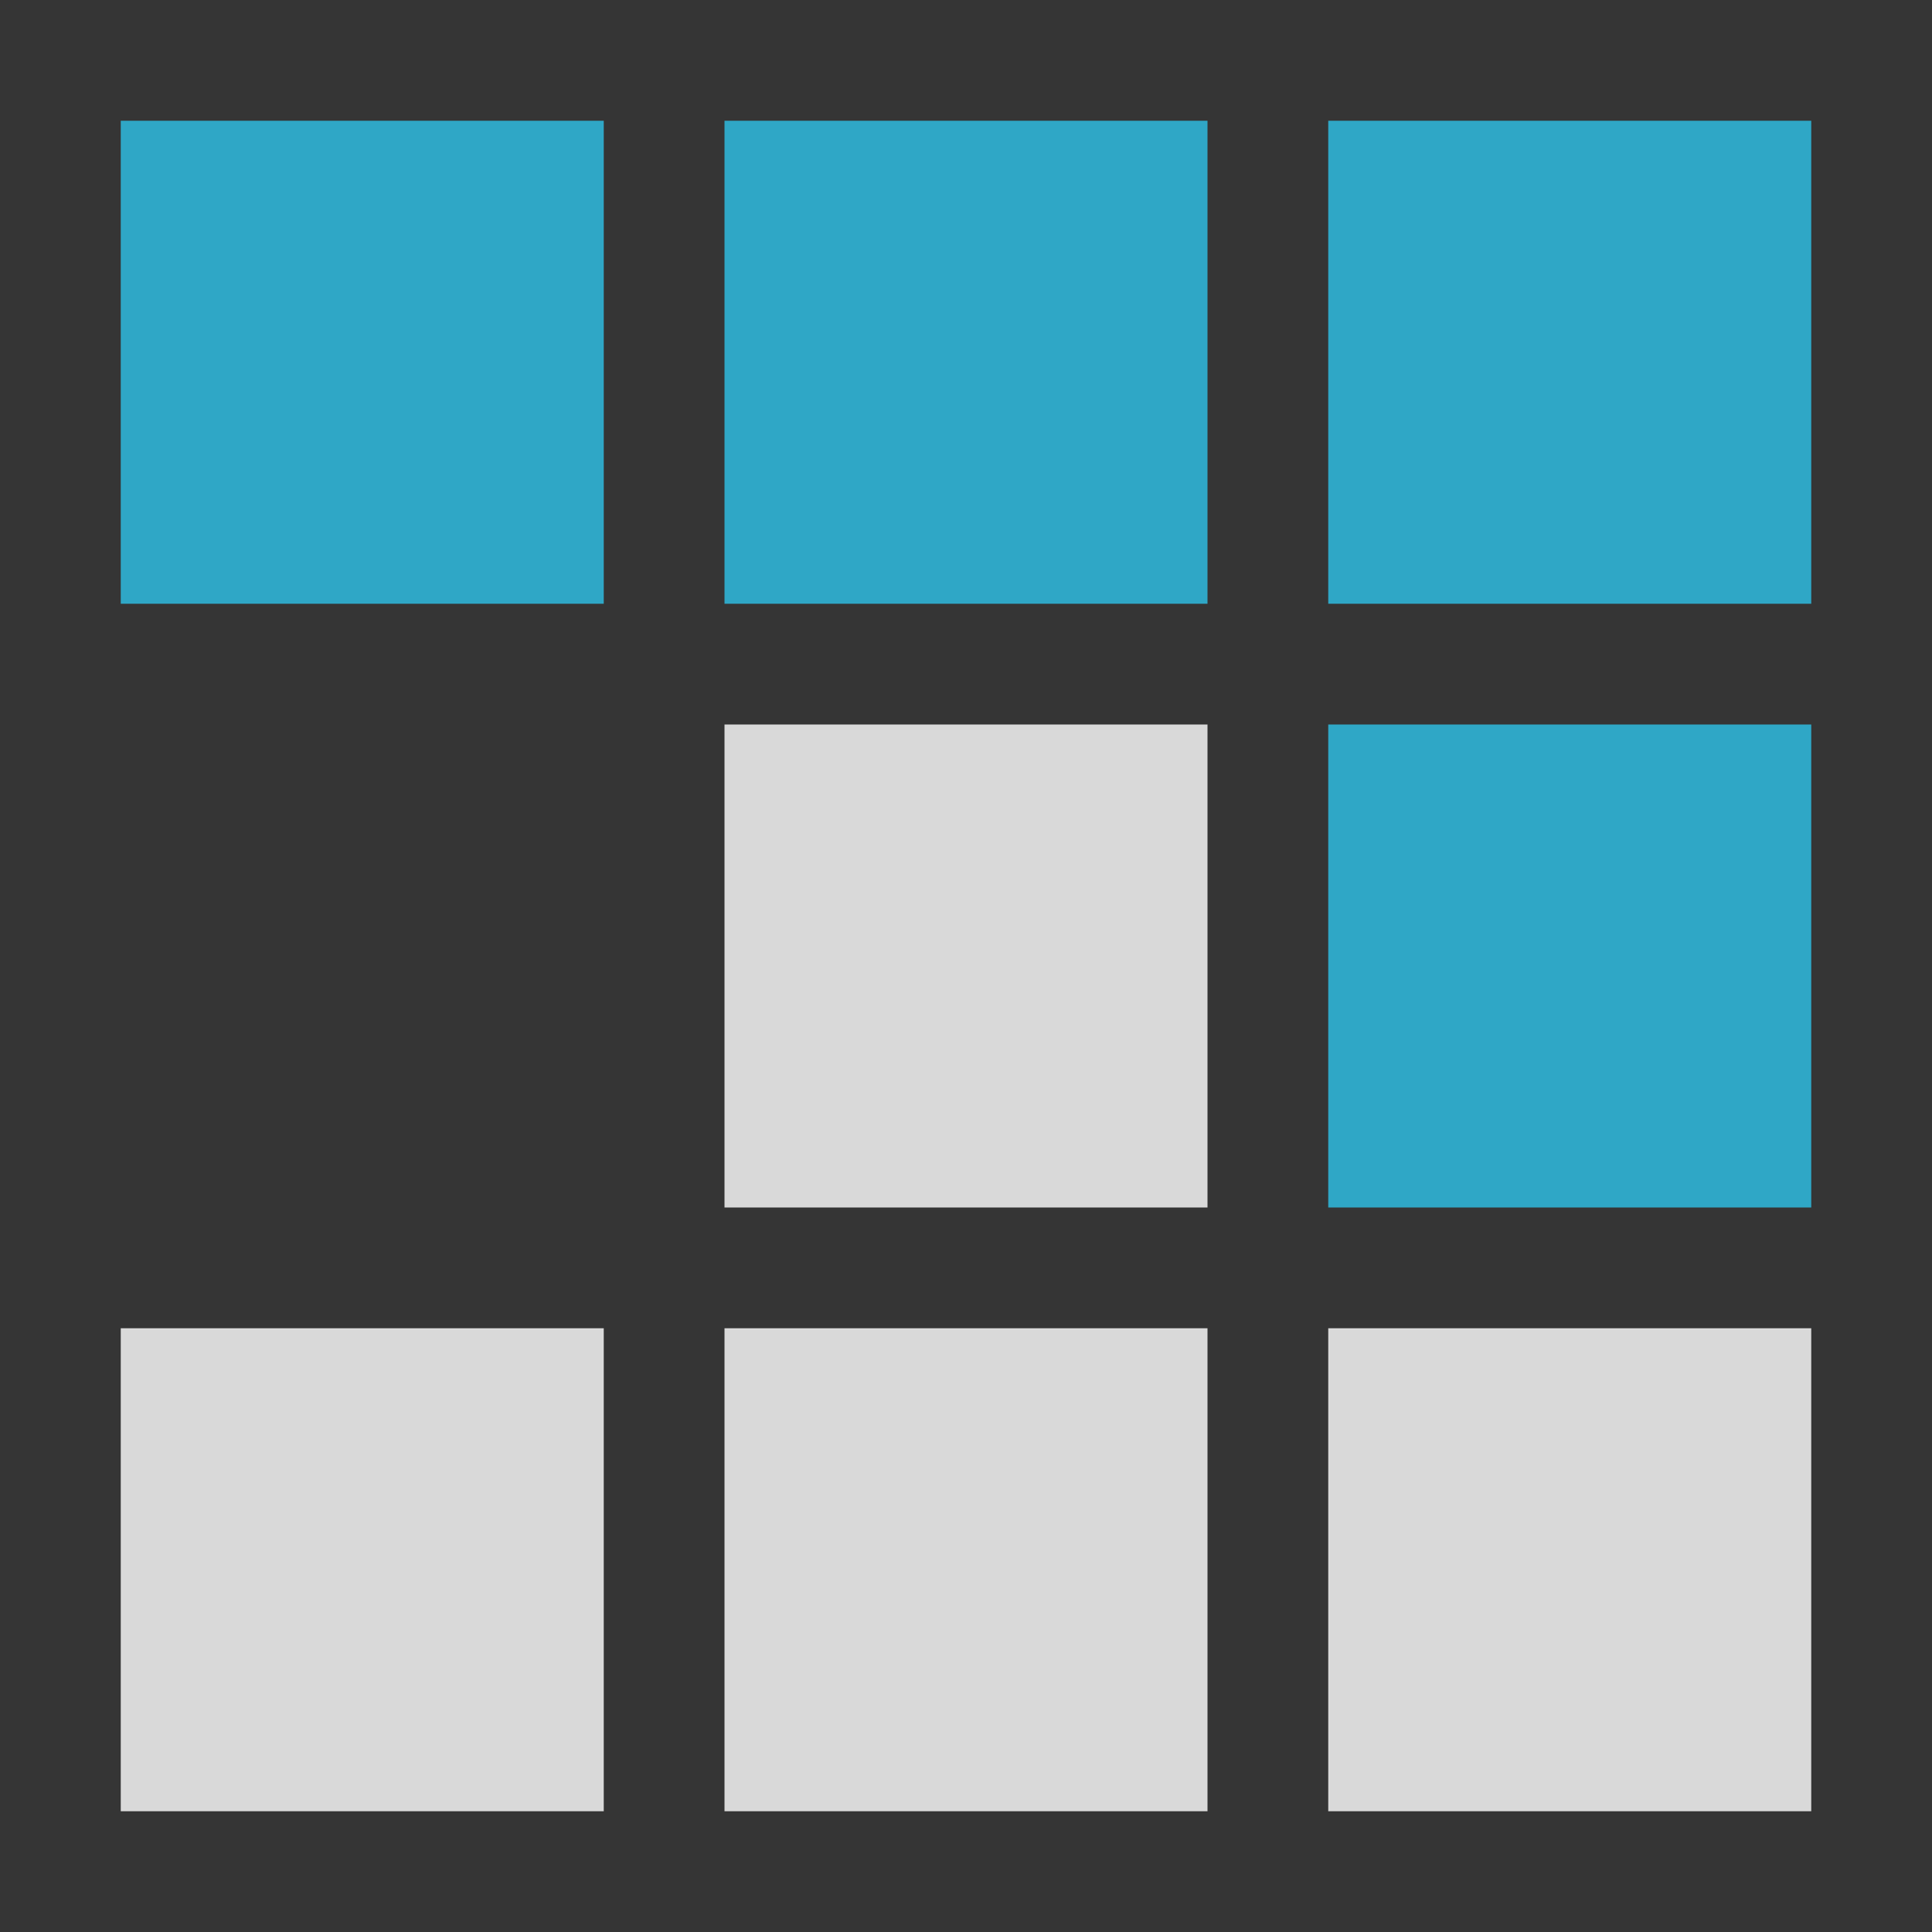 <svg xmlns="http://www.w3.org/2000/svg"  viewBox="0 0 16 16" >
<rect style="fill: #353535" width="16" height="16"/>
<rect x="1" y="1" style="fill: #2FA7C6" width="4" height="4"/>
<rect x="6" y="1" style="fill: #2FA7C6" width="4" height="4"/>
<rect x="11" y="1" style="fill: #2FA7C6" width="4" height="4"/>
<rect x="6" y="6" style="fill: #D9D9D9" width="4" height="4"/>
<rect x="11" y="6" style="fill: #2FA7C6" width="4" height="4"/>
<rect x="1" y="11" style="fill: #D9D9D9" width="4" height="4"/>
<rect x="6" y="11" style="fill: #D9D9D9" width="4" height="4"/>
<rect x="11" y="11" style="fill: #D9D9D9" width="4" height="4"/>
</svg>
